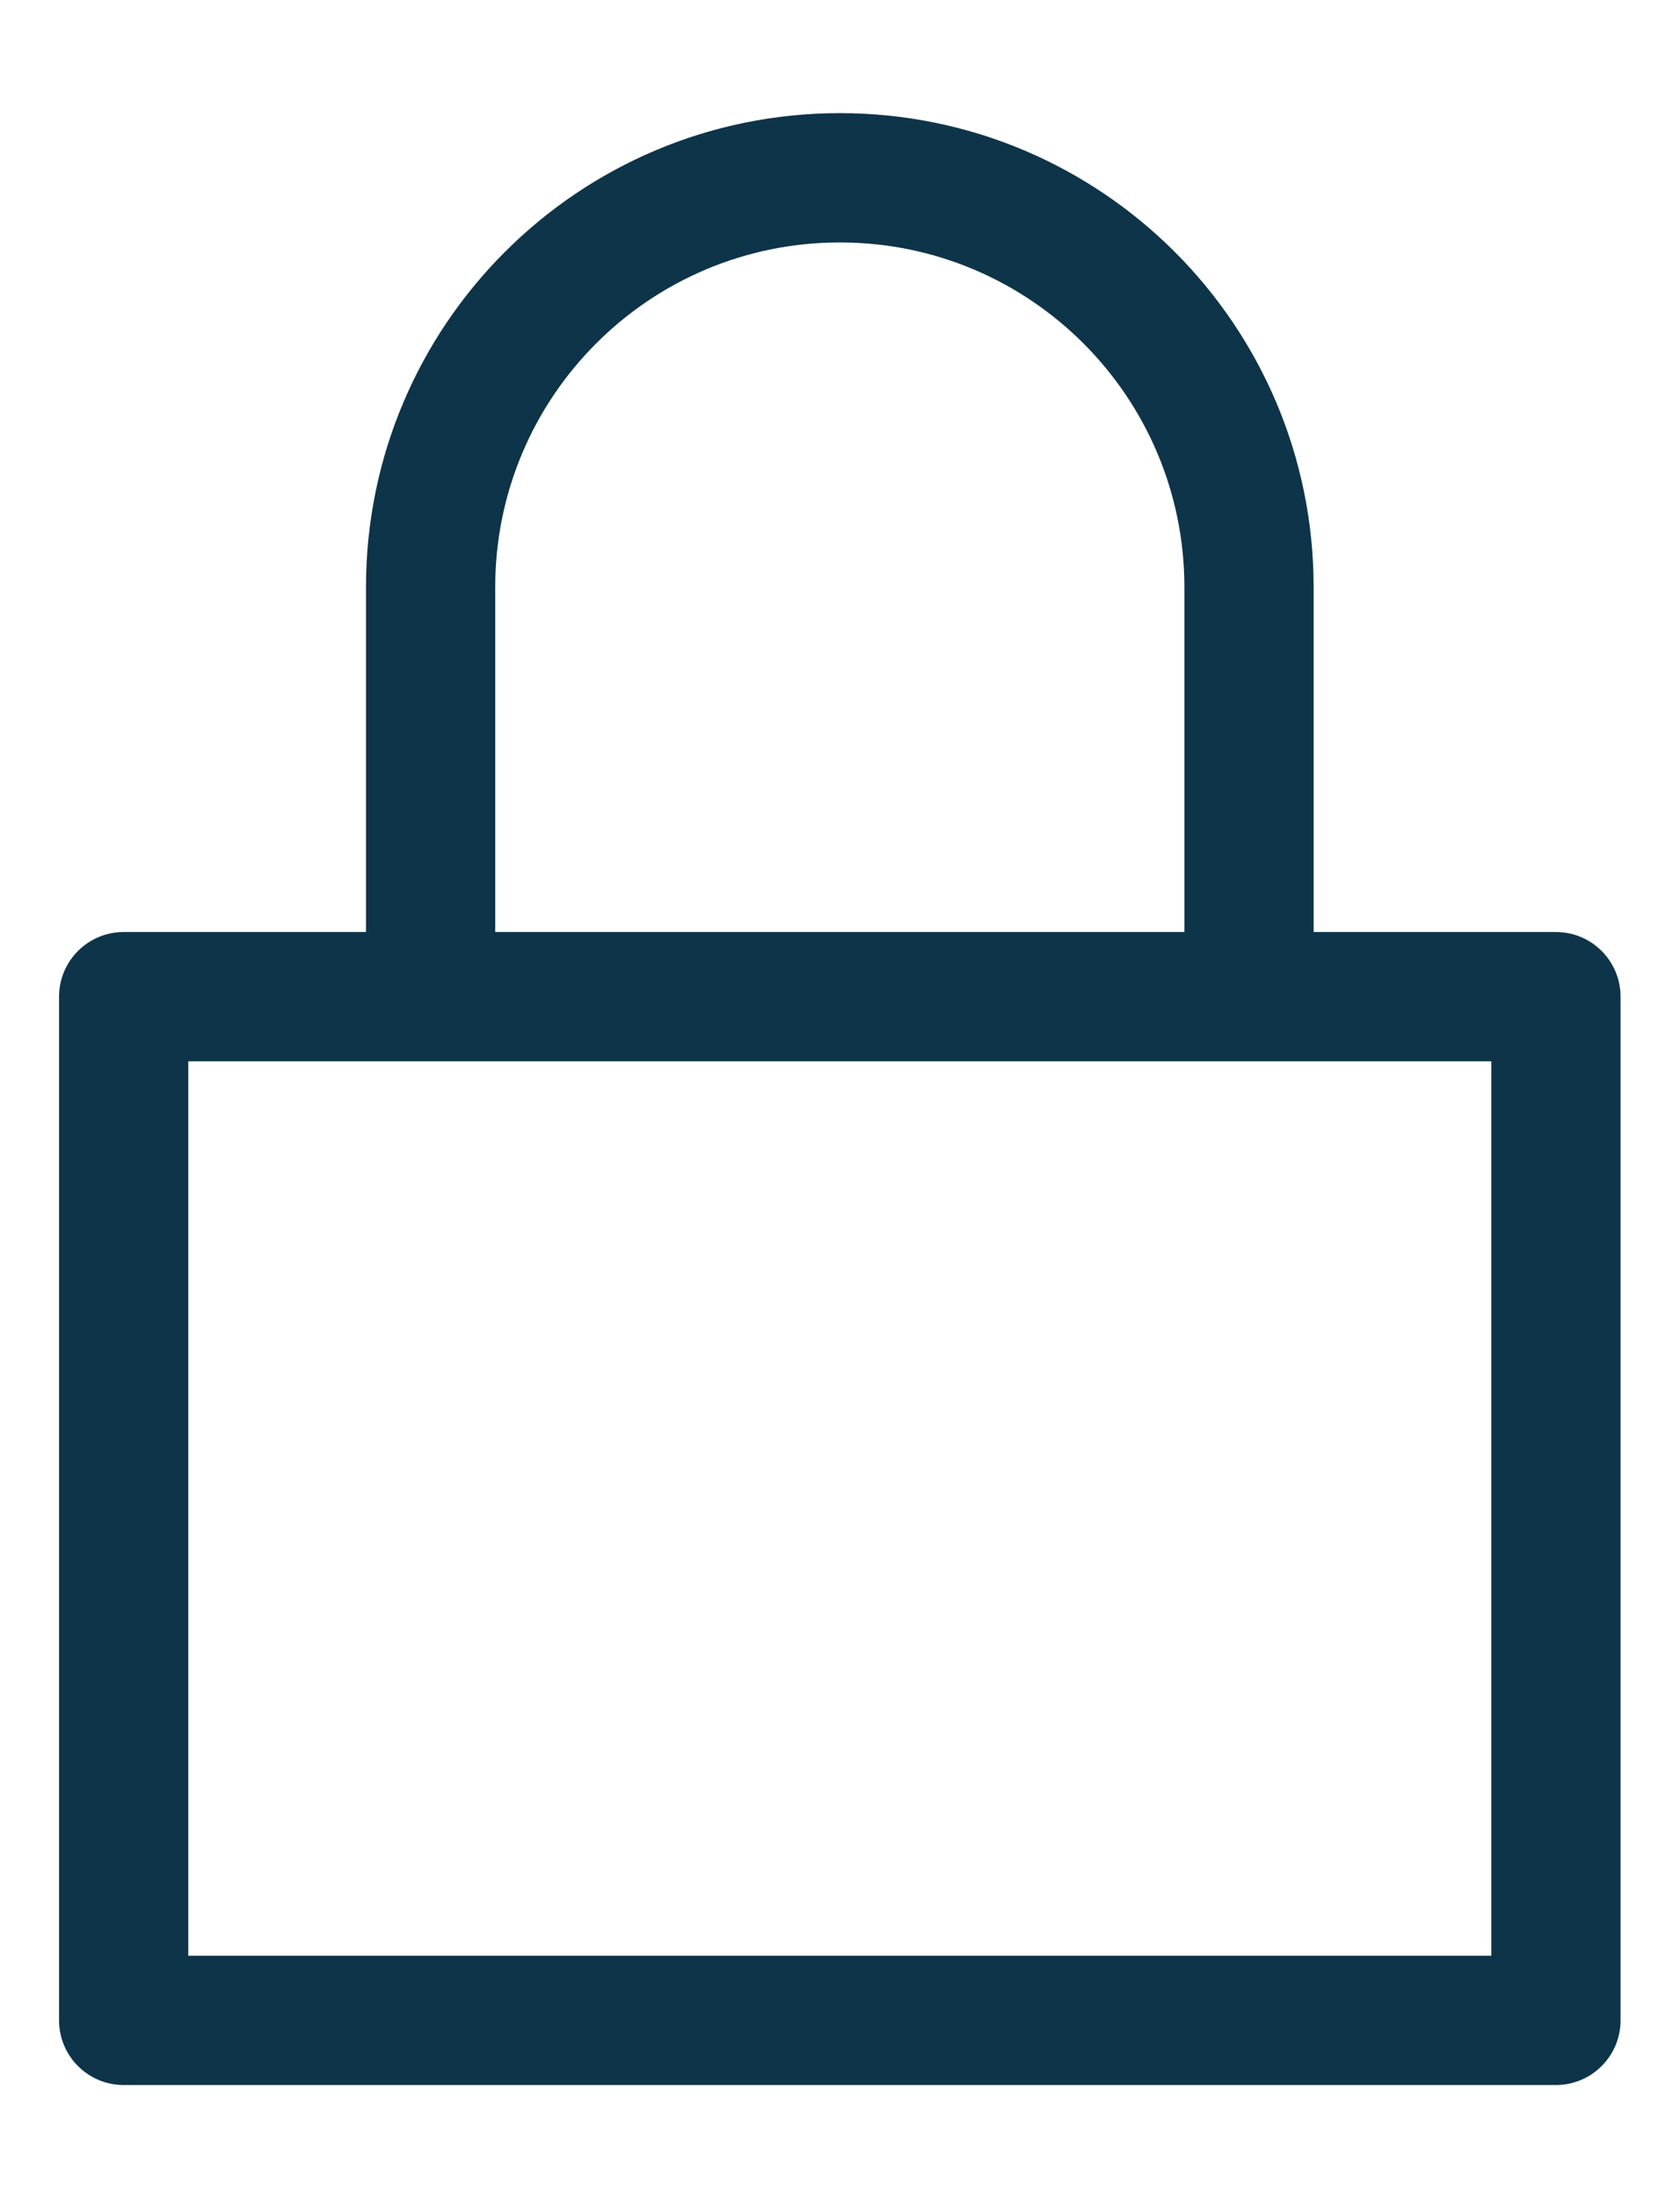 <svg width="13" height="17" viewBox="0 0 13 17" fill="none" xmlns="http://www.w3.org/2000/svg">
<path fill-rule="evenodd" clip-rule="evenodd" d="M6.499 1.875C5.026 1.875 3.832 3.069 3.832 4.542V7.208H9.165V4.542C9.165 3.069 7.971 1.875 6.499 1.875ZM10.165 7.208V4.542C10.165 2.517 8.524 0.875 6.499 0.875C4.474 0.875 2.832 2.517 2.832 4.542V7.208H0.957C0.681 7.208 0.457 7.432 0.457 7.708V15.625C0.457 15.901 0.681 16.125 0.957 16.125H12.04C12.316 16.125 12.54 15.901 12.54 15.625V7.708C12.54 7.432 12.316 7.208 12.04 7.208H10.165ZM1.457 8.208V15.125H11.54V8.208H1.457Z" fill="#0E3449"/>
</svg>
